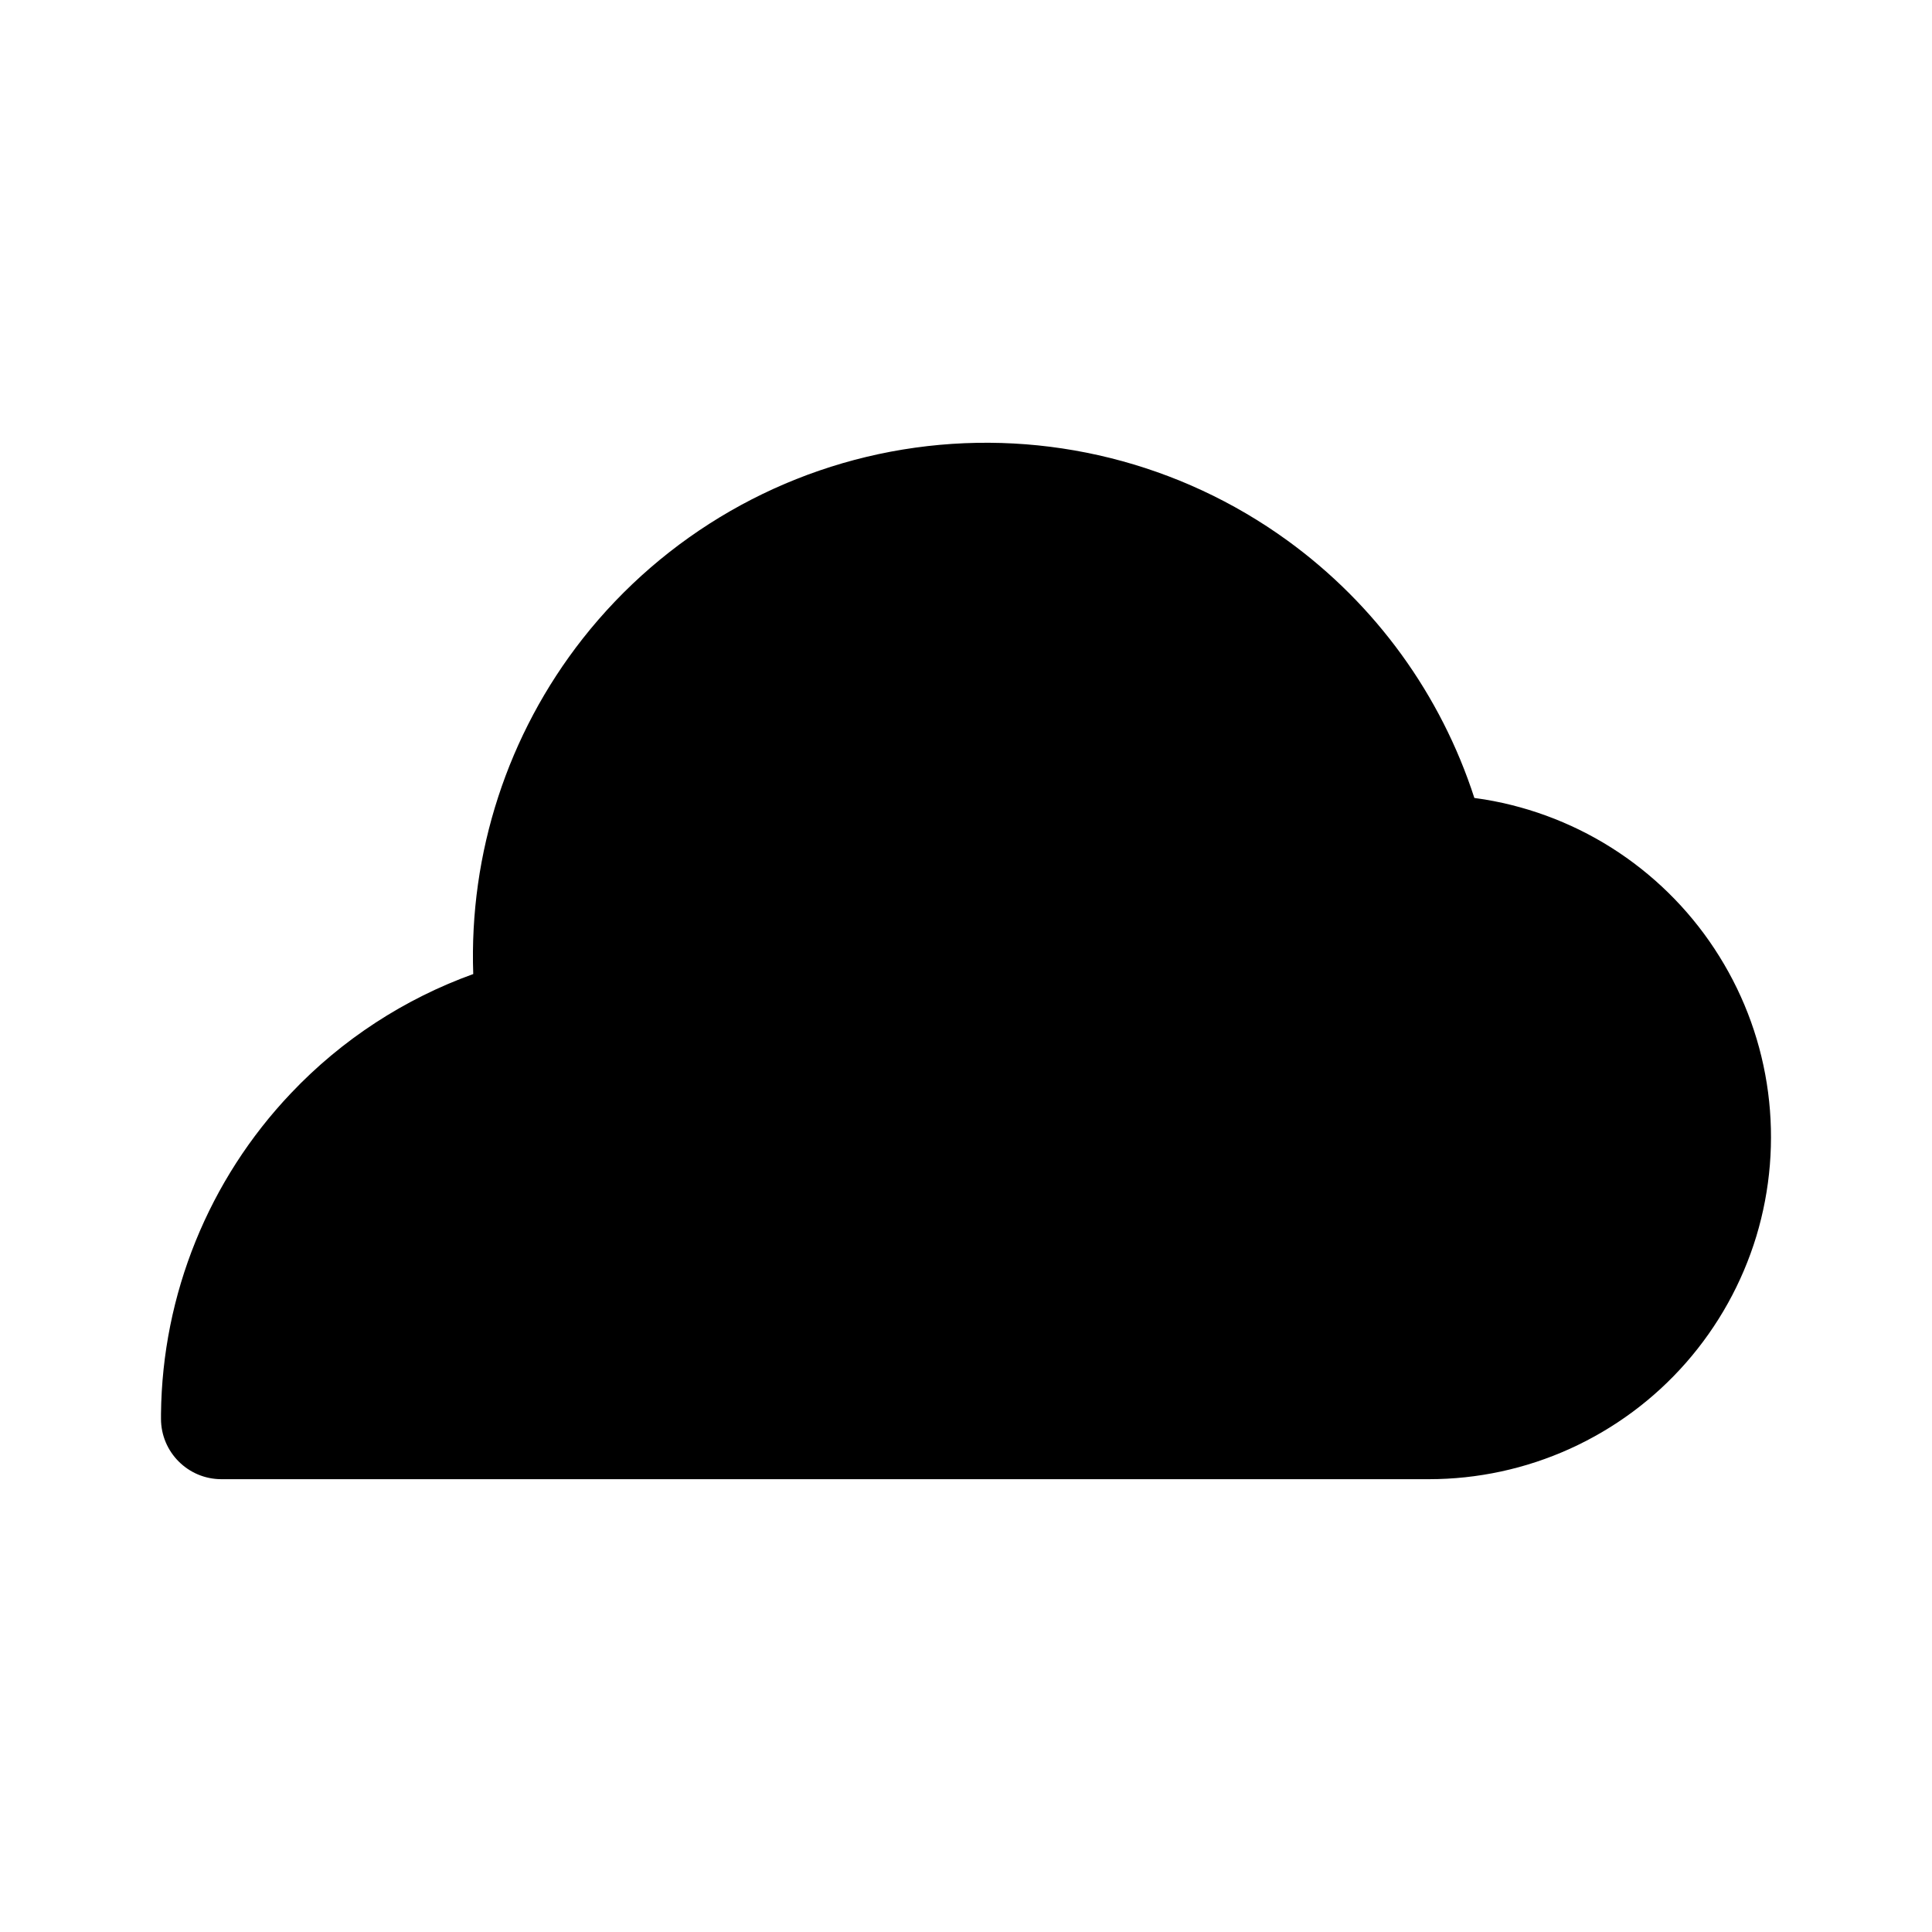 <?xml version="1.0" encoding="UTF-8" standalone="no"?><svg xmlns:android="http://schemas.android.com/apk/res/android" height="192" width="192" xmlns="http://www.w3.org/2000/svg">
  <path d="M92.6,56.38C102.58,54.98 112.72,57.5 120.88,63.42C126.73,67.65 131.24,73.4 133.98,79.96C133.72,80.02 133.46,80.09 133.2,80.16C130,81.02 128.1,84.31 128.96,87.51C129.82,90.71 133.1,92.61 136.31,91.75C139.33,90.94 142.49,90.78 145.58,91.29C148.67,91.8 151.62,92.97 154.22,94.71C156.83,96.45 159.03,98.72 160.68,101.38C162.34,104.04 163.4,107.02 163.81,110.13C164.22,113.23 163.96,116.39 163.05,119.39C162.14,122.38 160.6,125.15 158.54,127.51C156.48,129.86 153.93,131.75 151.08,133.04C148.23,134.33 145.13,135 142,135H28.52C29.69,128.24 32.84,121.93 37.62,116.9C43.71,110.49 52,106.62 60.83,106.07C64.14,105.86 66.65,103.01 66.45,99.71C66.24,96.4 63.39,93.89 60.09,94.09C59.73,94.11 59.37,94.14 59.01,94.17C59.19,85.76 62.09,77.58 67.34,70.9C73.57,62.98 82.62,57.77 92.6,56.38ZM47.03,96.8C46.61,84.79 50.44,72.98 57.9,63.48C66.05,53.12 77.89,46.31 90.94,44.49C104,42.67 117.25,45.97 127.92,53.7C136.73,60.08 143.21,69.07 146.52,79.3C146.86,79.35 147.2,79.4 147.54,79.45C152.31,80.24 156.87,82.04 160.89,84.73C164.91,87.42 168.32,90.94 170.87,95.05C173.43,99.16 175.08,103.76 175.71,108.56C176.34,113.36 175.94,118.24 174.54,122.87C173.13,127.5 170.75,131.78 167.56,135.42C164.37,139.06 160.44,141.97 156.03,143.97C151.62,145.97 146.84,147 142,147H22C18.69,147 16,144.31 16,141C16,140.92 16,140.84 16,140.76C16,140.68 16,140.6 16,140.52C16.12,128.64 20.74,117.25 28.92,108.64C33.99,103.29 40.21,99.26 47.03,96.8Z" fill="#000000" fill-rule="evenOdd"/>
</svg>